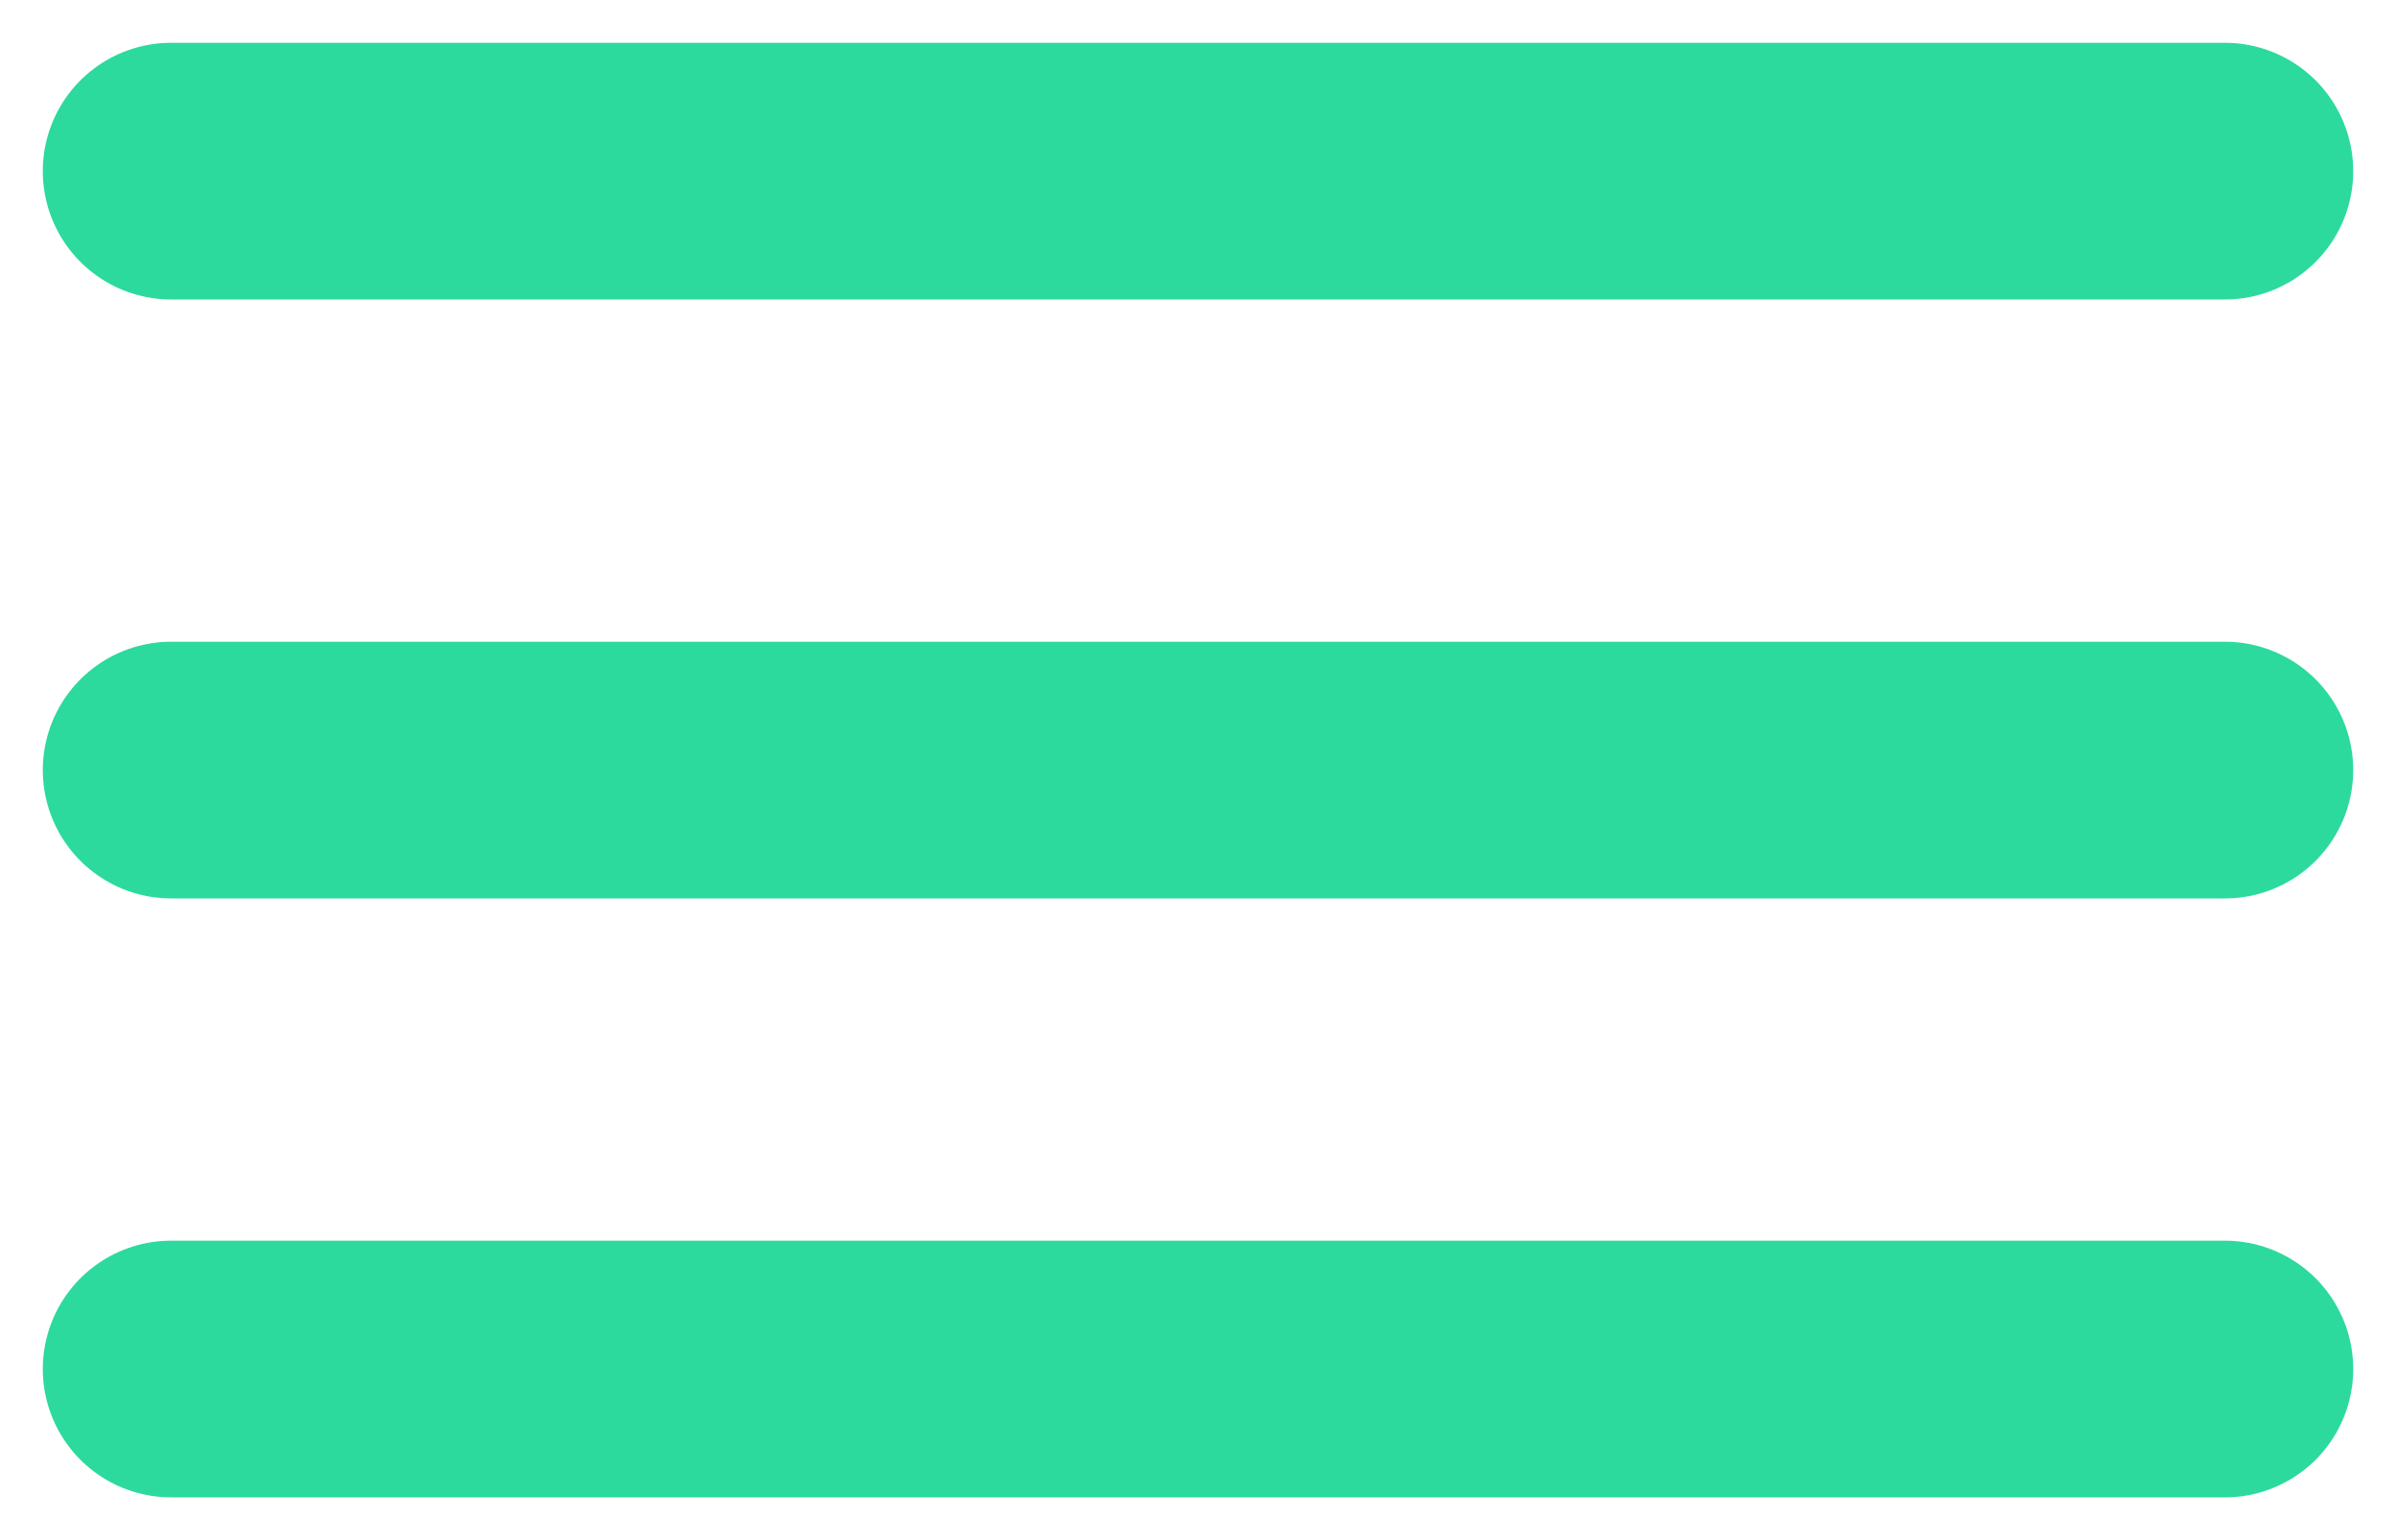 <svg height="18" viewBox="0 0 28 18" width="28" xmlns="http://www.w3.org/2000/svg"><g style="stroke:#2cda9d;stroke-width:3;fill:none;fill-rule:evenodd;stroke-linecap:round;stroke-linejoin:round" transform="translate(2 1)"><path d="m24 1h-24"/><path d="m24 8h-24"/><path d="m24 15h-24"/></g></svg>